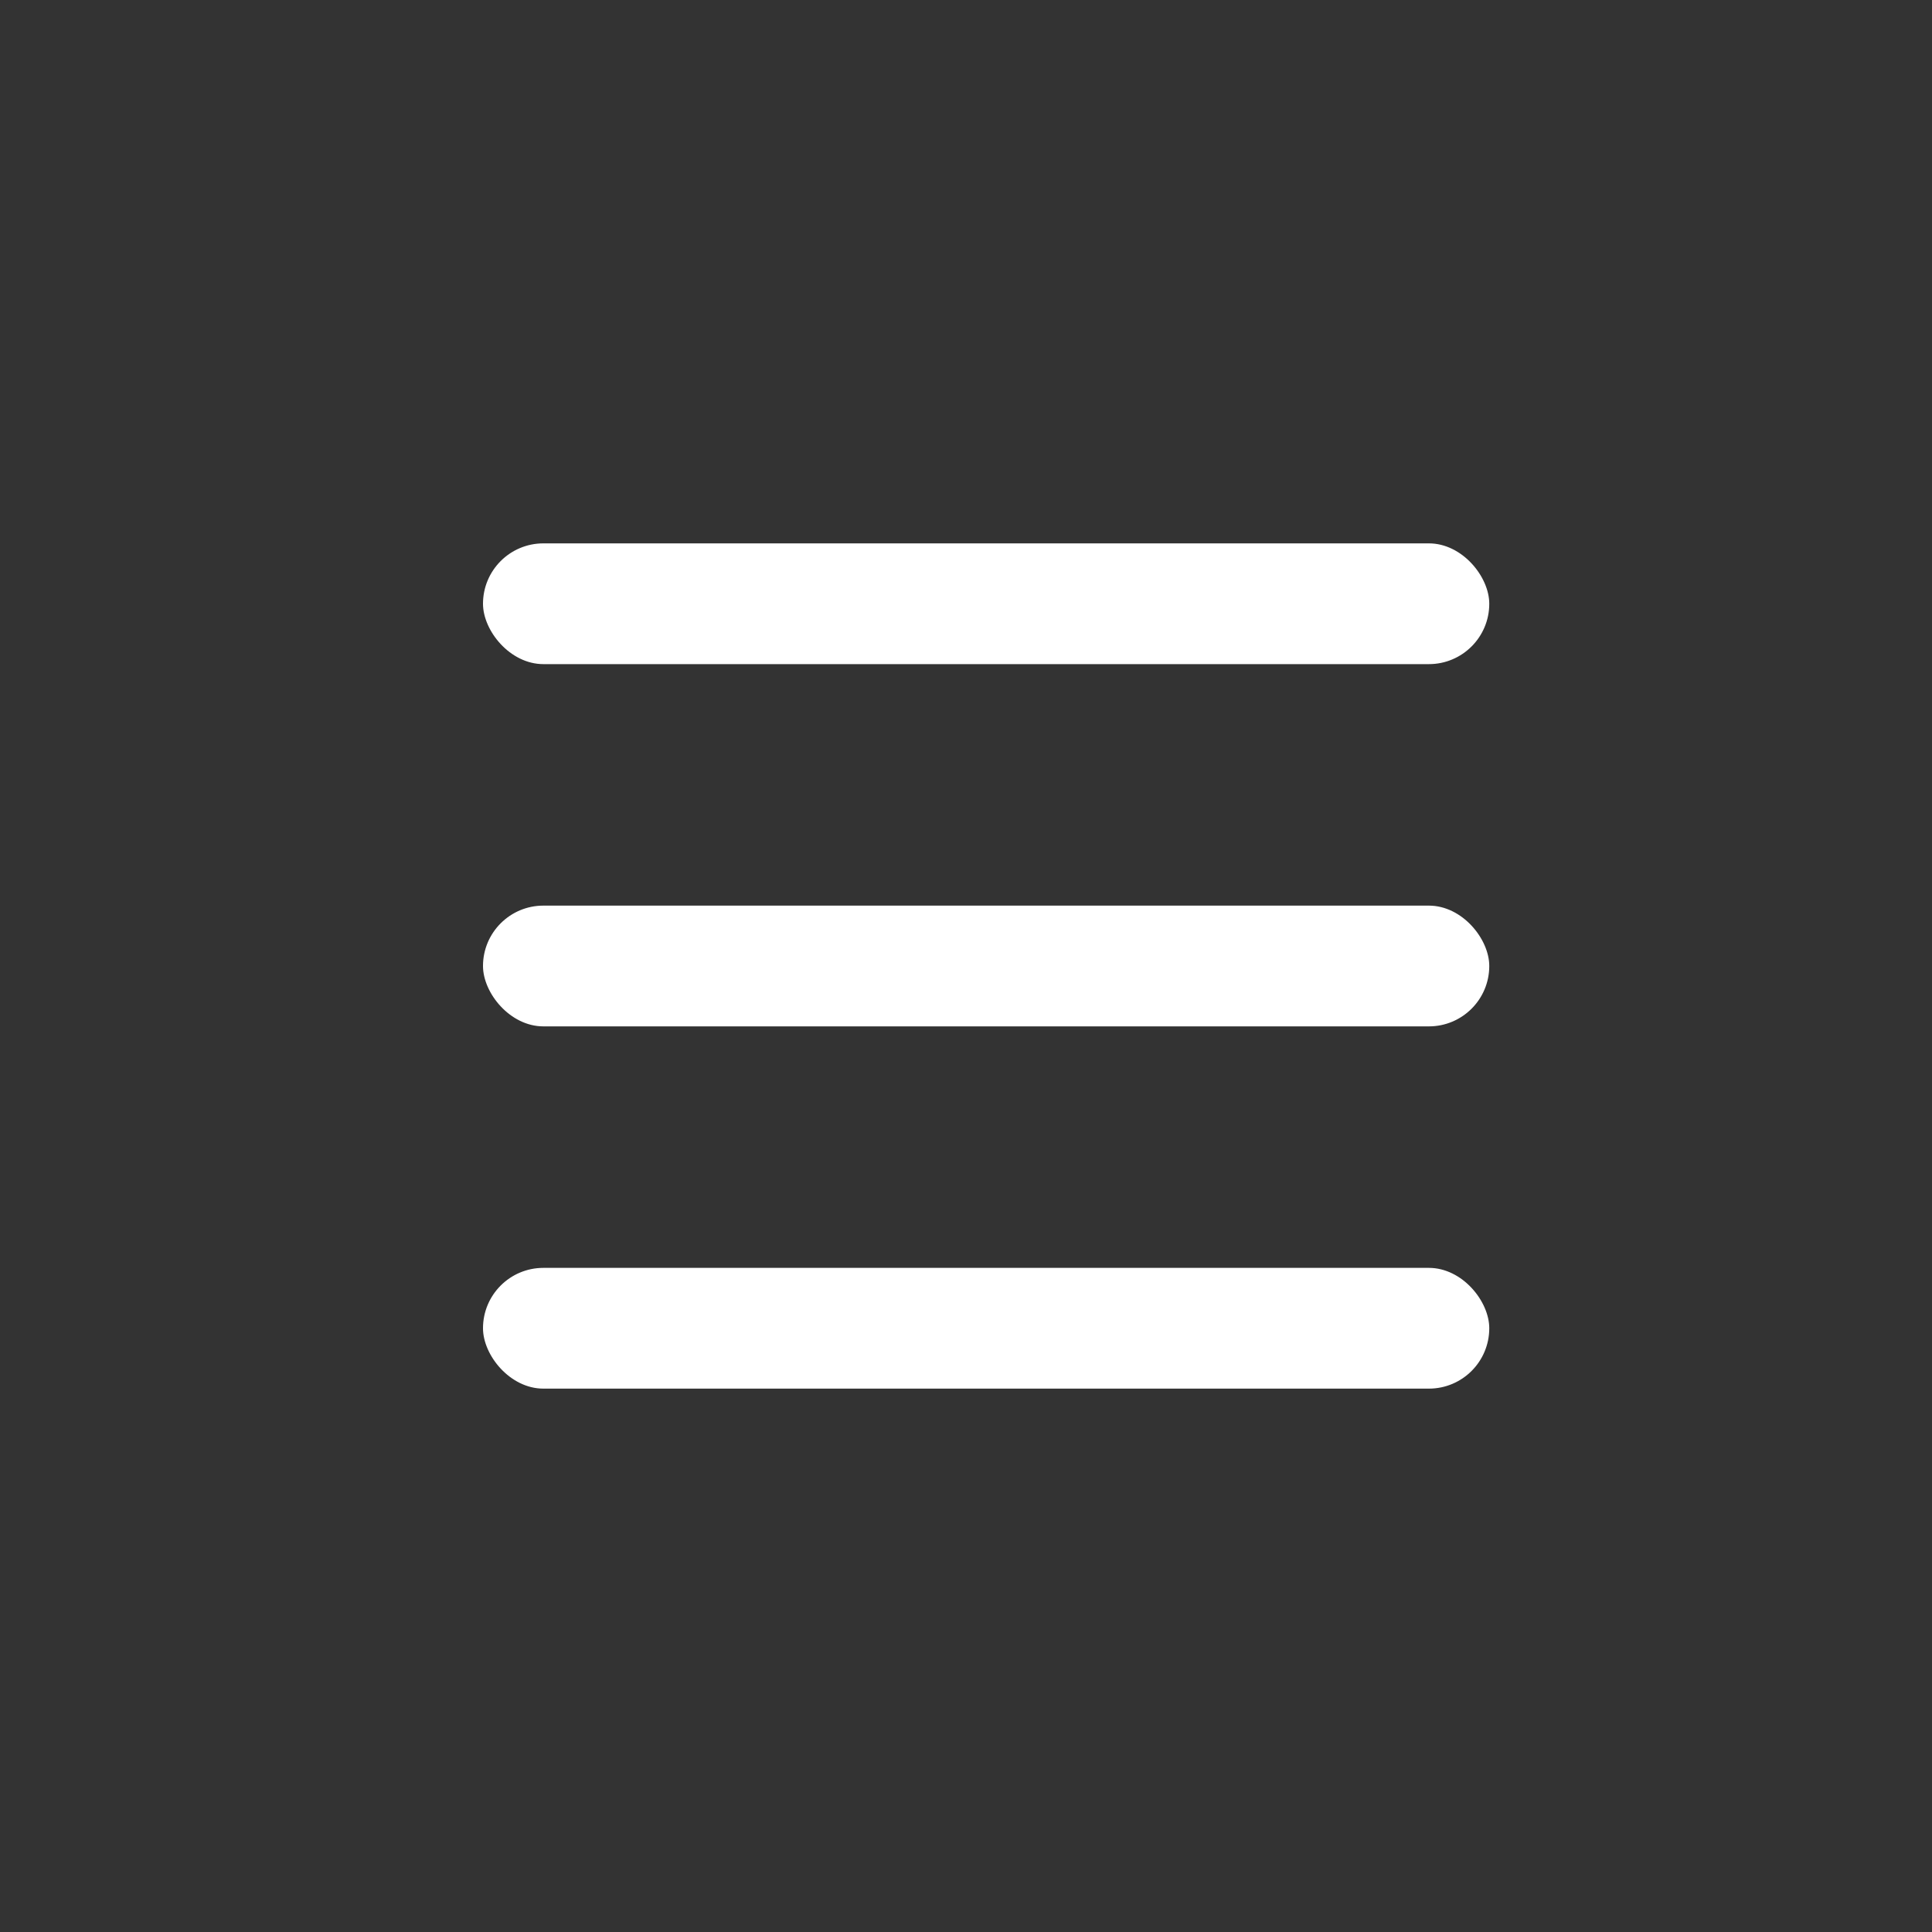 <svg width="32" height="32" viewBox="0 0 32 32" fill="none" xmlns="http://www.w3.org/2000/svg">
<rect x="0" y="0" width="32" height="32" fill="#333333" stroke="none"/>
<rect x="8" y="9" width="16.667" height="2" rx="1" fill="white"/>
<rect x="8" y="15" width="16.667" height="2" rx="1" fill="white"/>
<rect x="8" y="21" width="16.667" height="2" rx="1" fill="white"/>
</svg>
